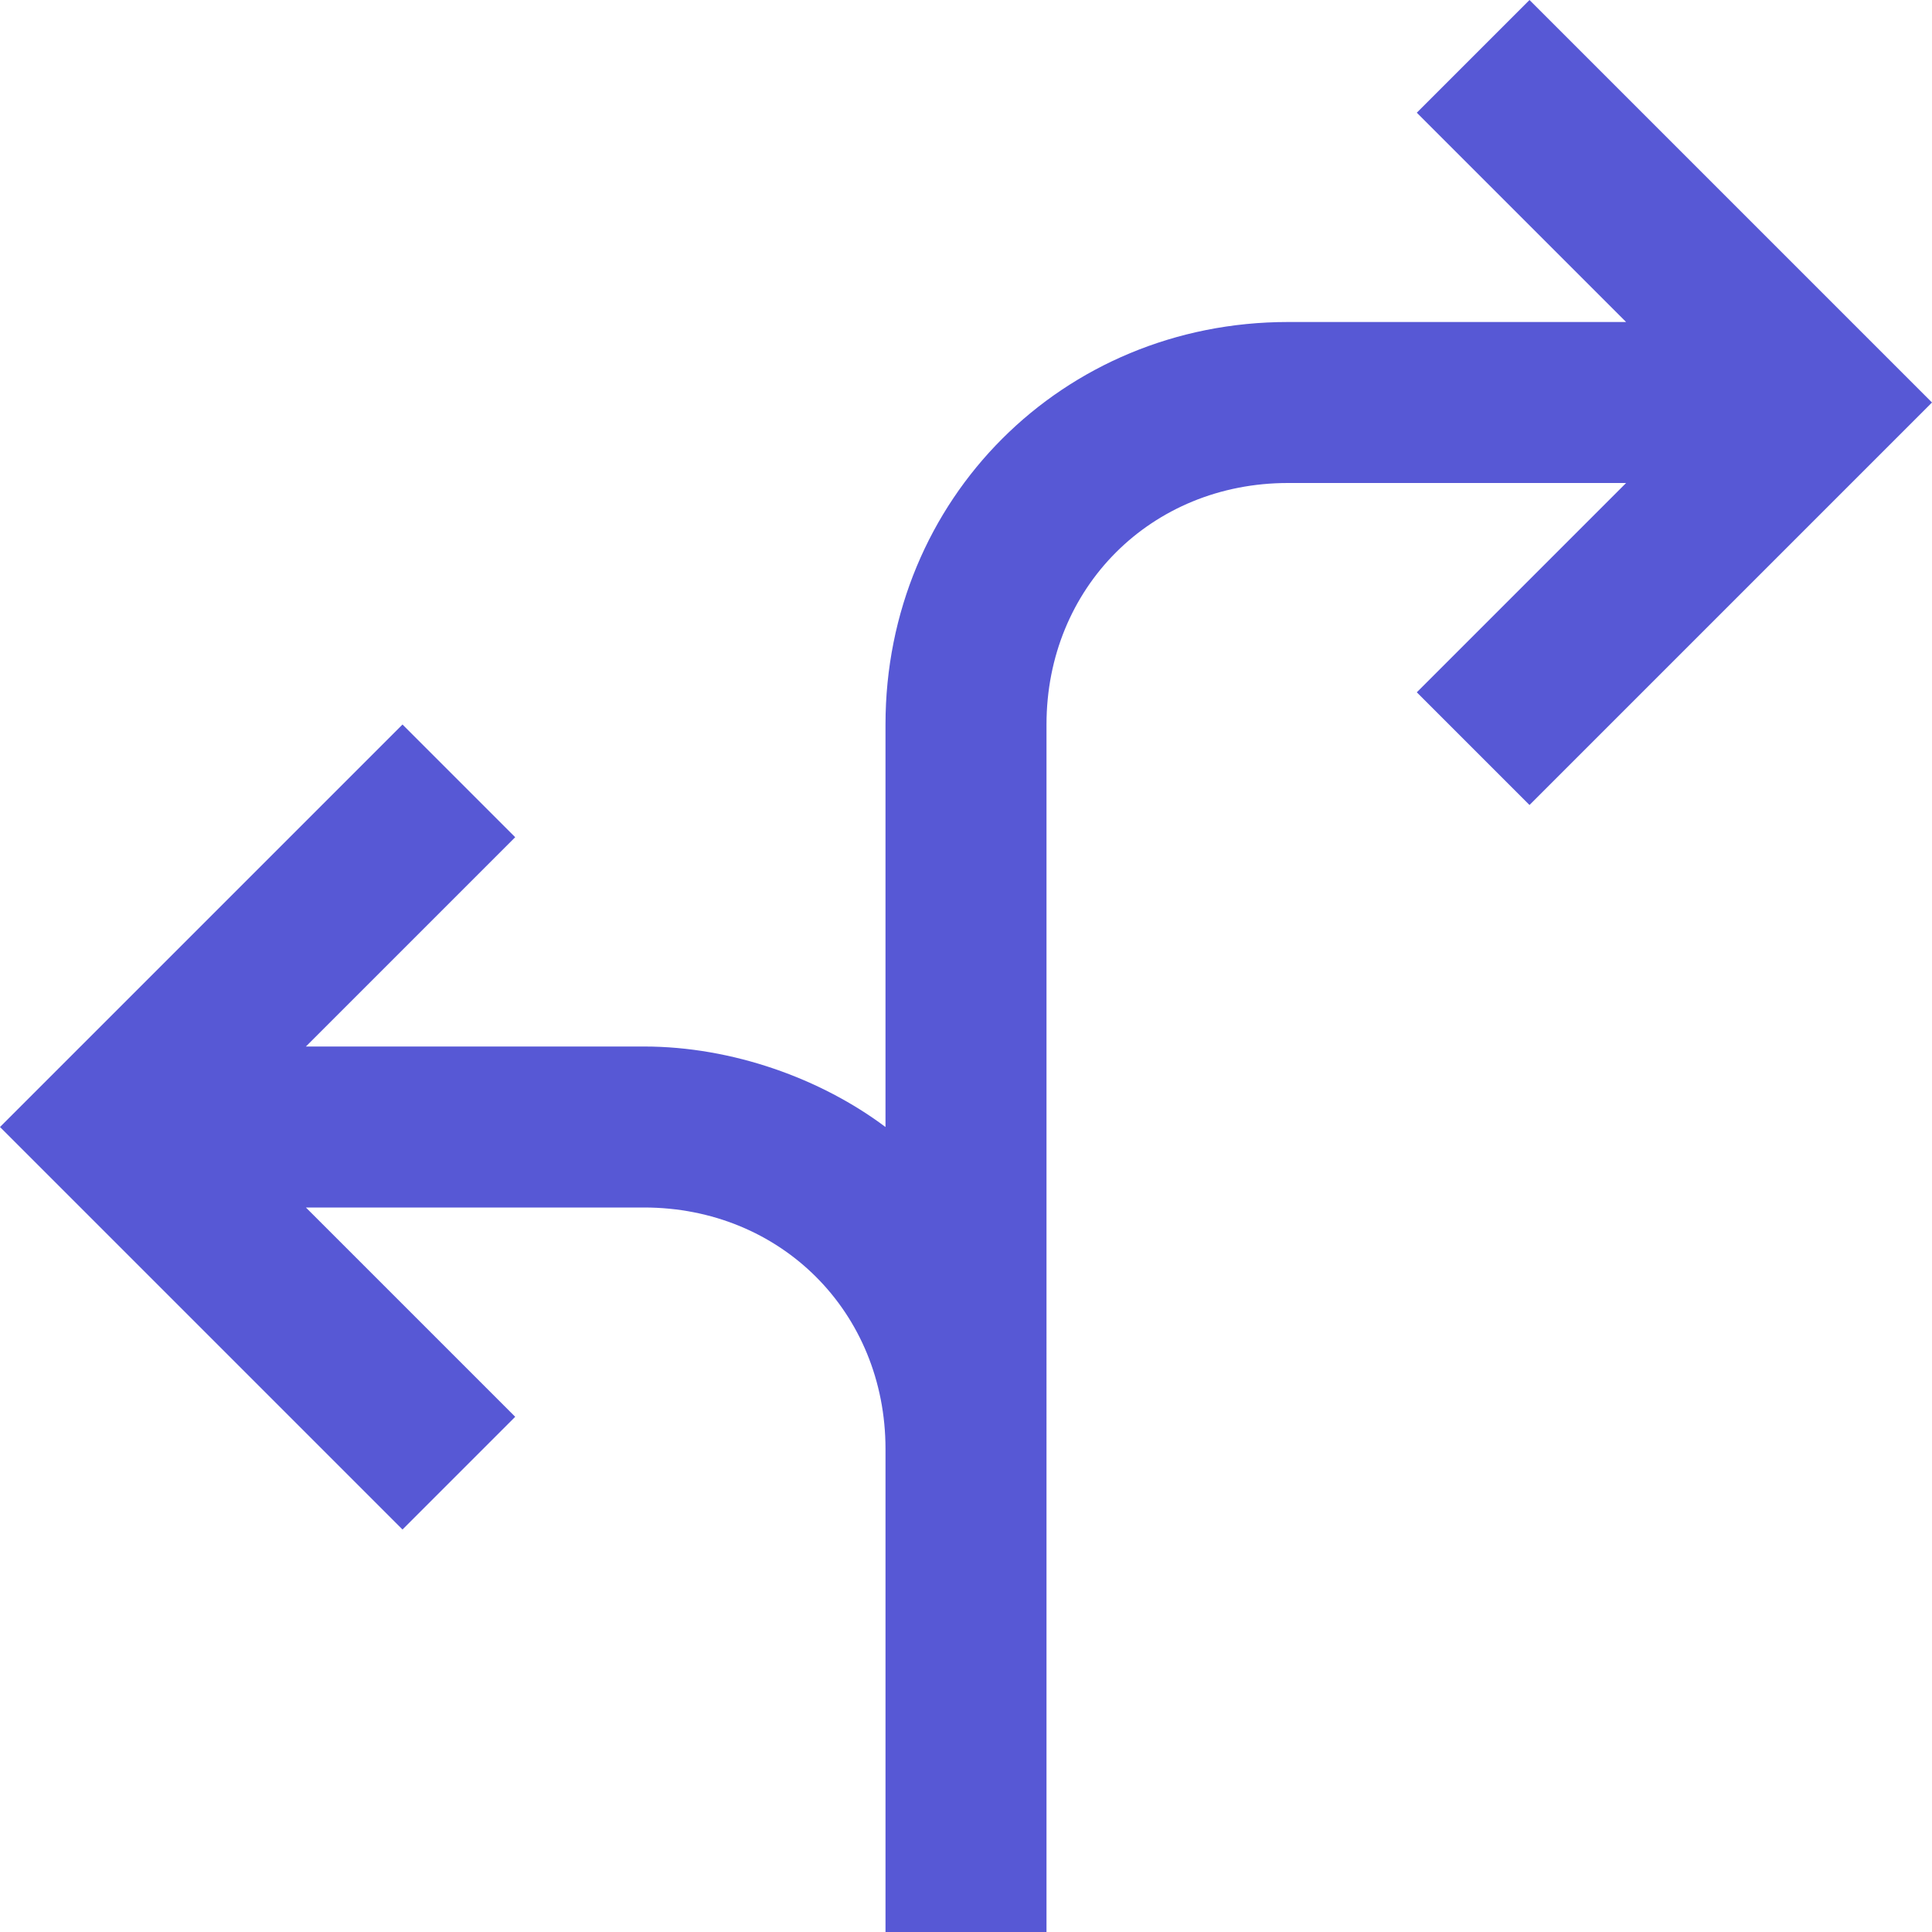 <?xml version="1.0" encoding="UTF-8" standalone="no"?>
<!-- Generator: Adobe Illustrator 19.1.0, SVG Export Plug-In . SVG Version: 6.00 Build 0)  -->

<svg
   xmlns:dc="http://purl.org/dc/elements/1.1/"
   xmlns:cc="http://creativecommons.org/ns#"
   xmlns:rdf="http://www.w3.org/1999/02/22-rdf-syntax-ns#"
   xmlns:svg="http://www.w3.org/2000/svg"
   xmlns="http://www.w3.org/2000/svg"
   xmlns:sodipodi="http://sodipodi.sourceforge.net/DTD/sodipodi-0.dtd"
   xmlns:inkscape="http://www.inkscape.org/namespaces/inkscape"
   version="1.1"
   id="Capa_1"
   x="0px"
   y="0px"
   viewBox="0 0 513.32 513.32"
   style="enable-background:new 0 0 513.32 513.32;"
   xml:space="preserve"
   sodipodi:docname="sign.svg"
   inkscape:version="0.92.3 (2405546, 2018-03-11)"><defs
   id="defs139" /><sodipodi:namedview
   pagecolor="#ffffff"
   bordercolor="#666666"
   borderopacity="1"
   objecttolerance="10"
   gridtolerance="10"
   guidetolerance="10"
   inkscape:pageopacity="0"
   inkscape:pageshadow="2"
   inkscape:window-width="1533"
   inkscape:window-height="845"
   id="namedview137"
   showgrid="false"
   inkscape:zoom="0.45975219"
   inkscape:cx="-504.61967"
   inkscape:cy="256.66"
   inkscape:window-x="67"
   inkscape:window-y="27"
   inkscape:window-maximized="1"
   inkscape:current-layer="Capa_1" />
<g
   id="g104"
   style="fill:#5758d5;fill-opacity:1">
	<g
   id="g102"
   style="fill:#5758d5;fill-opacity:1">
		<path
   d="M406.378,0l-29.944,29.944l55.61,55.61h-89.831c-59.887,0-106.942,47.055-106.942,106.942v106.942    c-17.11-12.833-40.638-21.388-64.165-21.388H81.275l55.61-55.61l-29.944-29.944L0,299.437l106.942,106.942l29.944-29.944    l-55.61-55.61h89.831c36.36,0,64.165,27.805,64.165,64.165v128.33h42.777V192.495c0-36.36,27.805-64.165,64.165-64.165h89.831    l-55.61,55.61l29.944,29.944L513.32,106.942L406.378,0z"
   id="path100"
   style="fill:#5758d5;fill-opacity:1" />
	</g>
</g>
<g
   id="g106">
</g>
<g
   id="g108">
</g>
<g
   id="g110">
</g>
<g
   id="g112">
</g>
<g
   id="g114">
</g>
<g
   id="g116">
</g>
<g
   id="g118">
</g>
<g
   id="g120">
</g>
<g
   id="g122">
</g>
<g
   id="g124">
</g>
<g
   id="g126">
</g>
<g
   id="g128">
</g>
<g
   id="g130">
</g>
<g
   id="g132">
</g>
<g
   id="g134">
</g>
</svg>